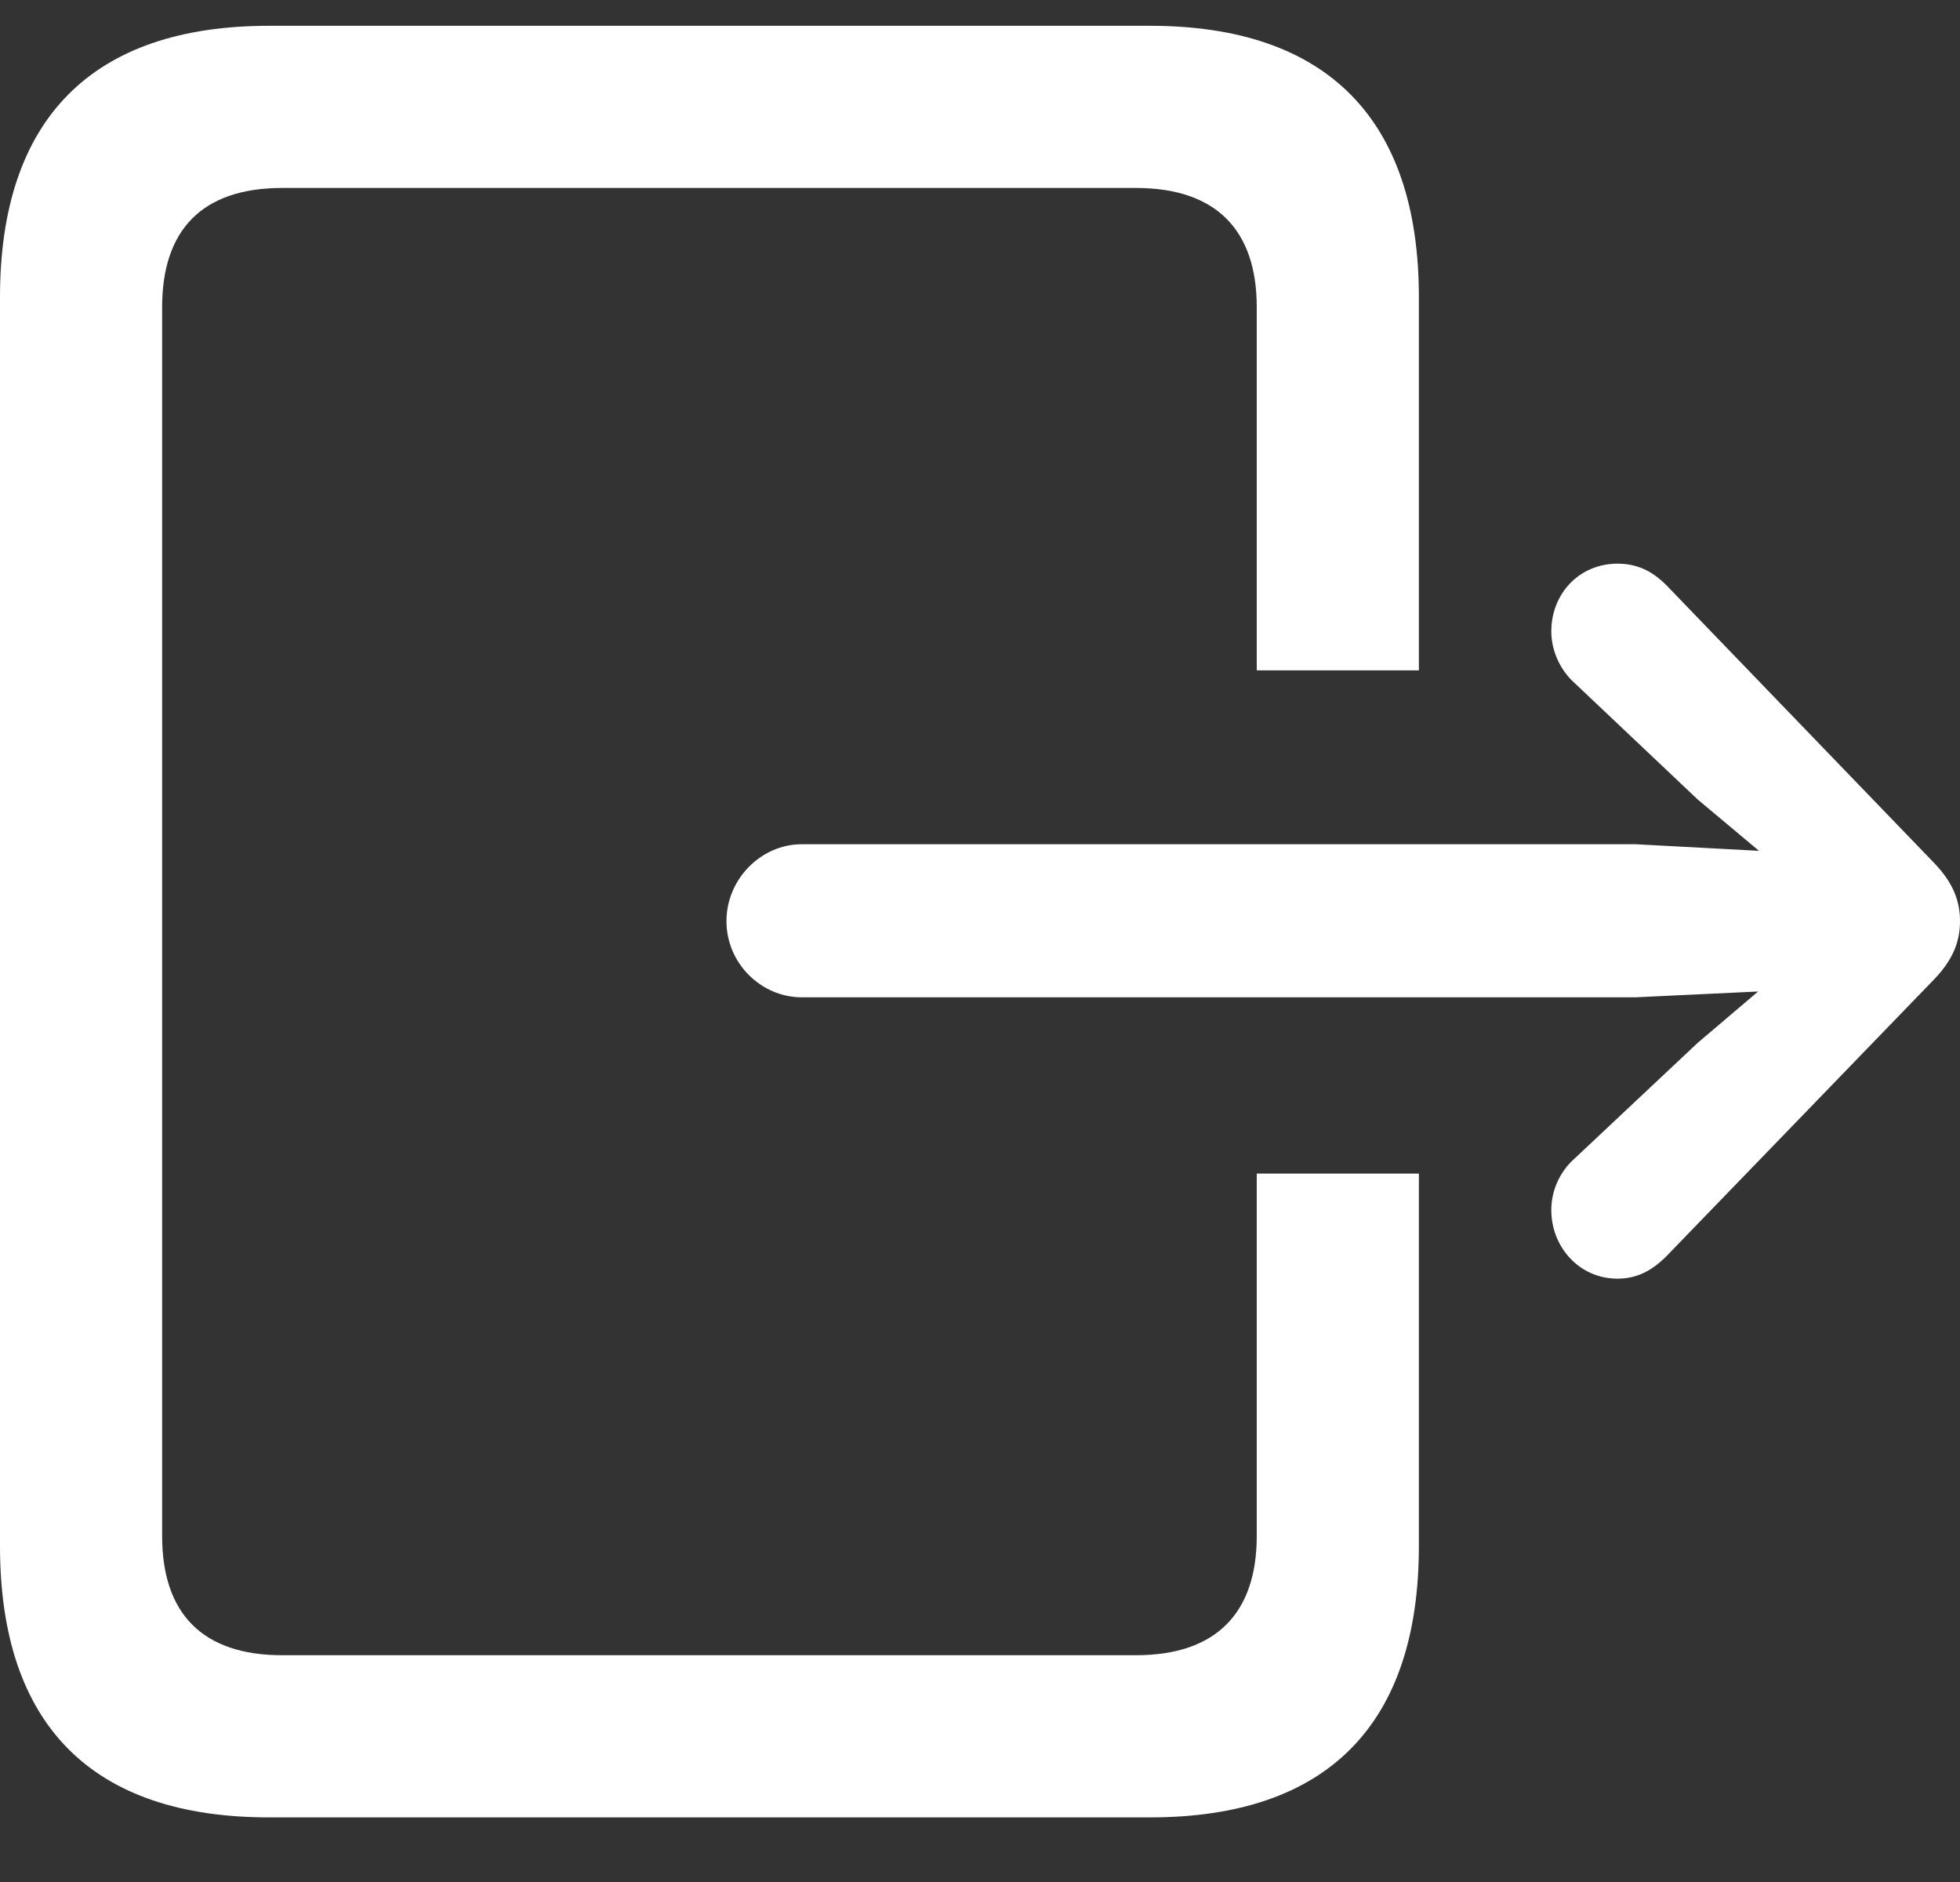 <svg width="25" height="24" viewBox="0 0 25 24" fill="none" xmlns="http://www.w3.org/2000/svg">
<rect x="0" y="0" width="25" height="24" fill="#333333" stroke="none"/>
<path d="M3.43 23.176H14.669C16.927 23.176 18.098 21.994 18.098 19.715V14.966H16.03V19.588C16.03 20.569 15.513 21.108 14.489 21.108H3.599C2.575 21.108 2.068 20.569 2.068 19.588V3.917C2.068 2.935 2.575 2.397 3.599 2.397H14.489C15.513 2.397 16.03 2.935 16.03 3.917V8.549H18.098V3.79C18.098 1.521 16.927 0.329 14.669 0.329H3.43C1.171 0.329 0 1.521 0 3.79V19.715C0 21.994 1.171 23.176 3.43 23.176ZM10.226 12.718H20.863L22.425 12.644L21.655 13.298L20.082 14.776C19.892 14.944 19.787 15.187 19.787 15.43C19.787 15.905 20.146 16.306 20.631 16.306C20.884 16.306 21.074 16.2 21.254 16.021L24.673 12.486C24.916 12.232 25 12 25 11.747C25 11.494 24.916 11.262 24.673 11.008L21.254 7.462C21.074 7.283 20.884 7.188 20.631 7.188C20.146 7.188 19.787 7.568 19.787 8.053C19.787 8.286 19.892 8.539 20.082 8.708L21.655 10.196L22.436 10.85L20.863 10.766H10.226C9.709 10.766 9.266 11.209 9.266 11.747C9.266 12.285 9.709 12.718 10.226 12.718Z" fill="white"/>
</svg>
